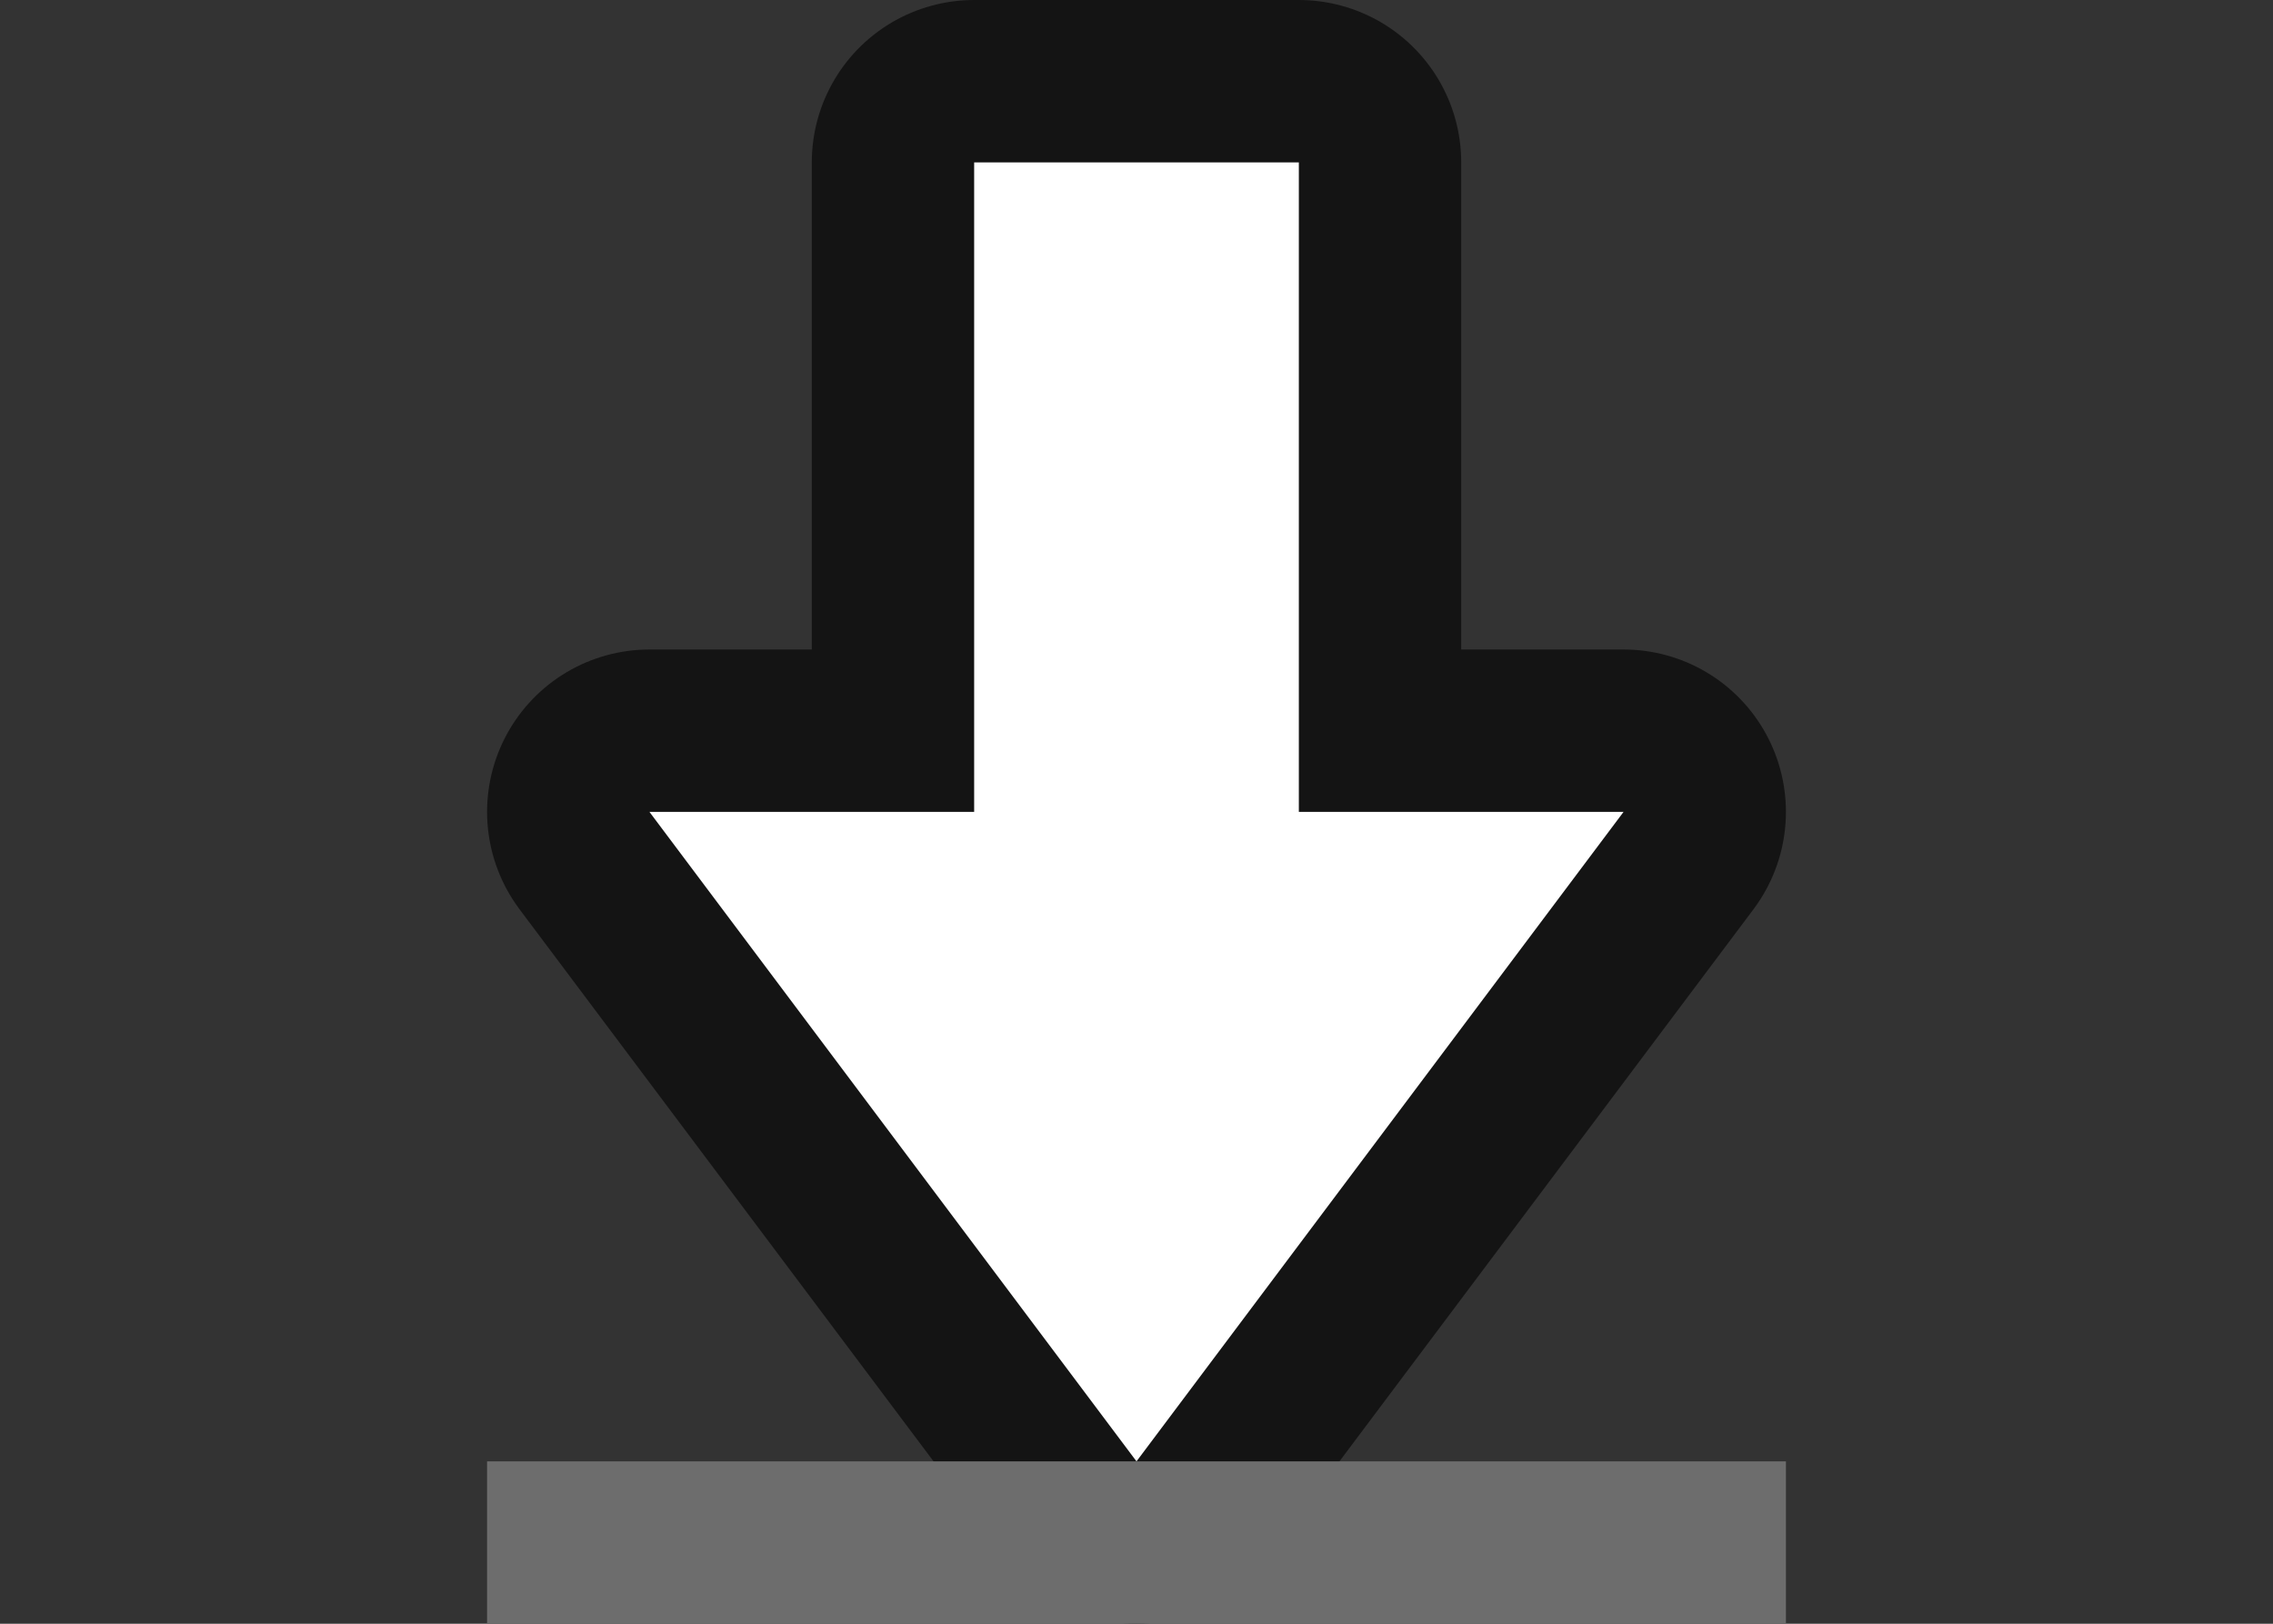 <?xml version="1.0" encoding="UTF-8" standalone="no"?>
<svg
   xmlns:dc="http://purl.org/dc/elements/1.1/"
   xmlns:cc="http://creativecommons.org/ns#"
   xmlns:rdf="http://www.w3.org/1999/02/22-rdf-syntax-ns#"
   xmlns:svg="http://www.w3.org/2000/svg"
   xmlns="http://www.w3.org/2000/svg"
   xmlns:sodipodi="http://sodipodi.sourceforge.net/DTD/sodipodi-0.dtd"
   xmlns:inkscape="http://www.inkscape.org/namespaces/inkscape"
   viewBox="0 0 14 10"
   version="1.1"
   id="svg4"
   sodipodi:docname="doc_modified_feedback.svg"
   inkscape:export-filename="/home/jupiter007/Libreoffice yaru theme fullcolor/build/svx/res/doc_modified_feedback.png"
   inkscape:export-xdpi="96"
   inkscape:export-ydpi="96"
   inkscape:version="0.92.5 (2060ec1f9f, 2020-04-08)">
  <rect x="0" y="0" width="14" height="10" fill="#333333" stroke="none"/>
  <defs
     id="defs8" />
  <sodipodi:namedview
     pagecolor="#ffffff"
     bordercolor="#666666"
     borderopacity="1"
     objecttolerance="10"
     gridtolerance="10"
     guidetolerance="10"
     inkscape:pageopacity="0"
     inkscape:pageshadow="2"
     inkscape:window-width="1920"
     inkscape:window-height="1011"
     id="namedview6"
     showgrid="false"
     inkscape:zoom="47.2"
     inkscape:cx="2.4096549"
     inkscape:cy="4.6923686"
     inkscape:window-x="0"
     inkscape:window-y="32"
     inkscape:window-maximized="1"
     inkscape:current-layer="svg4" />
  <path
     id="path831"
     d="M 6,1 H 8 V 5 H 10 L 7,9 4,5 H 6 Z"
     style="color:#000000;overflow:visible;opacity:0.6;fill:#020400;fill-opacity:1;stroke:#000000;stroke-width:2;stroke-linecap:round;stroke-linejoin:round;stroke-miterlimit:4;stroke-dasharray:none;stroke-opacity:1;marker:none"
     inkscape:connector-curvature="0"
     sodipodi:nodetypes="cccccccc" />
  <path
     style="color:#000000;overflow:visible;opacity:1;fill:#ffffff;fill-opacity:1;stroke-width:0.833;marker:none"
     d="M 6,1 H 8 V 5 h 2 l -3,4 -3,-4 H 6 Z"
     id="path827"
     inkscape:connector-curvature="0"
     sodipodi:nodetypes="cccccccc" />
  <rect
     style="opacity:1;fill:#6d6d6d;fill-opacity:1;stroke:none;stroke-width:2;stroke-linejoin:round;stroke-miterlimit:4;stroke-dasharray:none;stroke-opacity:1"
     id="rect820"
     width="8"
     height="1"
     x="3"
     y="9" />
</svg>
